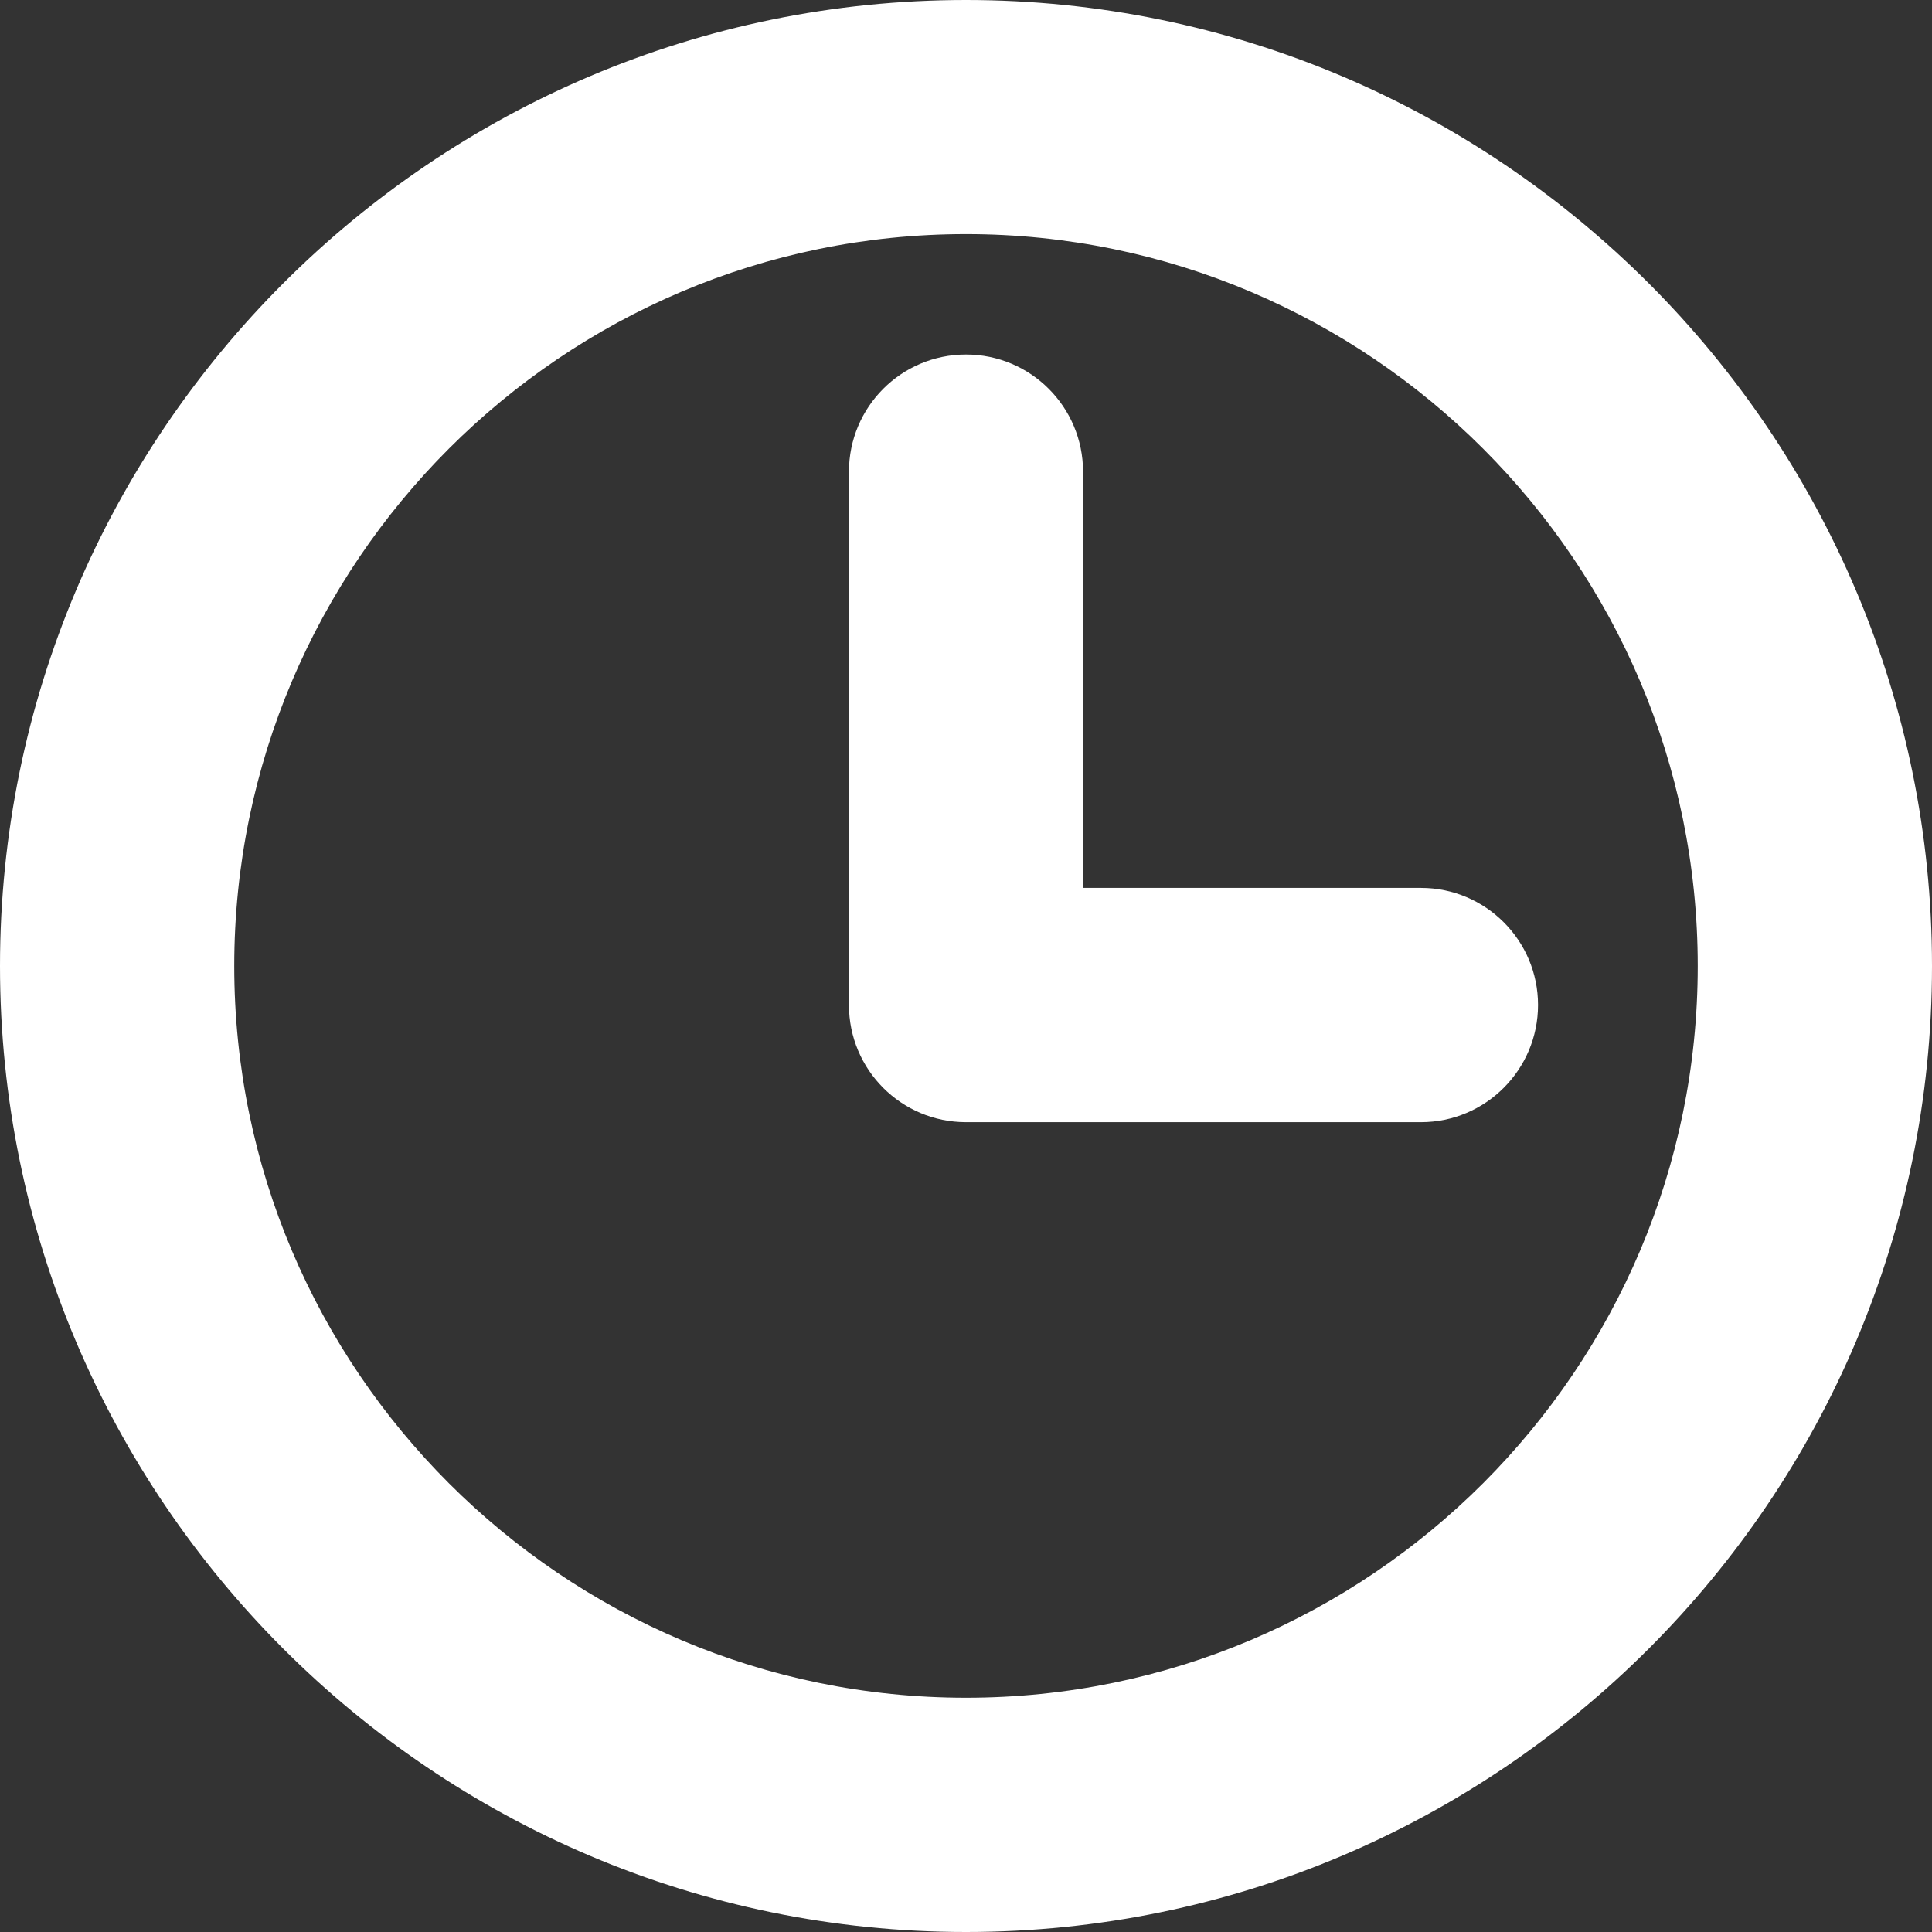 <?xml version="1.0" encoding="UTF-8"?>
<svg width="12px" height="12px" viewBox="0 0 12 12" version="1.1" xmlns="http://www.w3.org/2000/svg" xmlns:xlink="http://www.w3.org/1999/xlink">
    <rect x="0" y="0" width="12" height="12" fill="#333333" stroke="none"/>
    <!-- Generator: Sketch 47.1 (45422) - http://www.bohemiancoding.com/sketch -->
    <title>Fill 4</title>
    <desc>Created with Sketch.</desc>
    <defs></defs>
    <g id="Mobile" stroke="none" stroke-width="1" fill="none" fill-rule="evenodd">
        <g id="04-Mobile-Loop-Dashboard-Featured" transform="translate(-130, -180)" fill="#FFFFFF">
            <g id="Group-2" transform="translate(-1, 127)">
                <path d="M136.273,55.93 L136.273,59.242 C136.273,59.644 136.598,59.97 137,59.97 L137,59.97 L139.826,59.97 C140.227,59.97 140.553,59.644 140.553,59.242 L140.553,59.242 C140.553,58.841 140.227,58.515 139.826,58.515 L139.826,58.515 L137.727,58.515 L137.727,55.93 C137.727,55.528 137.402,55.202 137,55.202 L137,55.202 C136.598,55.202 136.273,55.528 136.273,55.93 M131,59 C131,55.692 133.692,53 137,53 C140.308,53 143,55.692 143,59 C143,62.308 140.308,65 137,65 C133.692,65 131,62.308 131,59 Z M132.455,59 C132.455,61.506 134.494,63.545 137,63.545 C139.506,63.545 141.545,61.506 141.545,59 C141.545,56.494 139.506,54.454 137,54.454 C134.494,54.454 132.455,56.494 132.455,59 Z" id="Fill-4"></path>
            </g>
        </g>
    </g>
</svg>